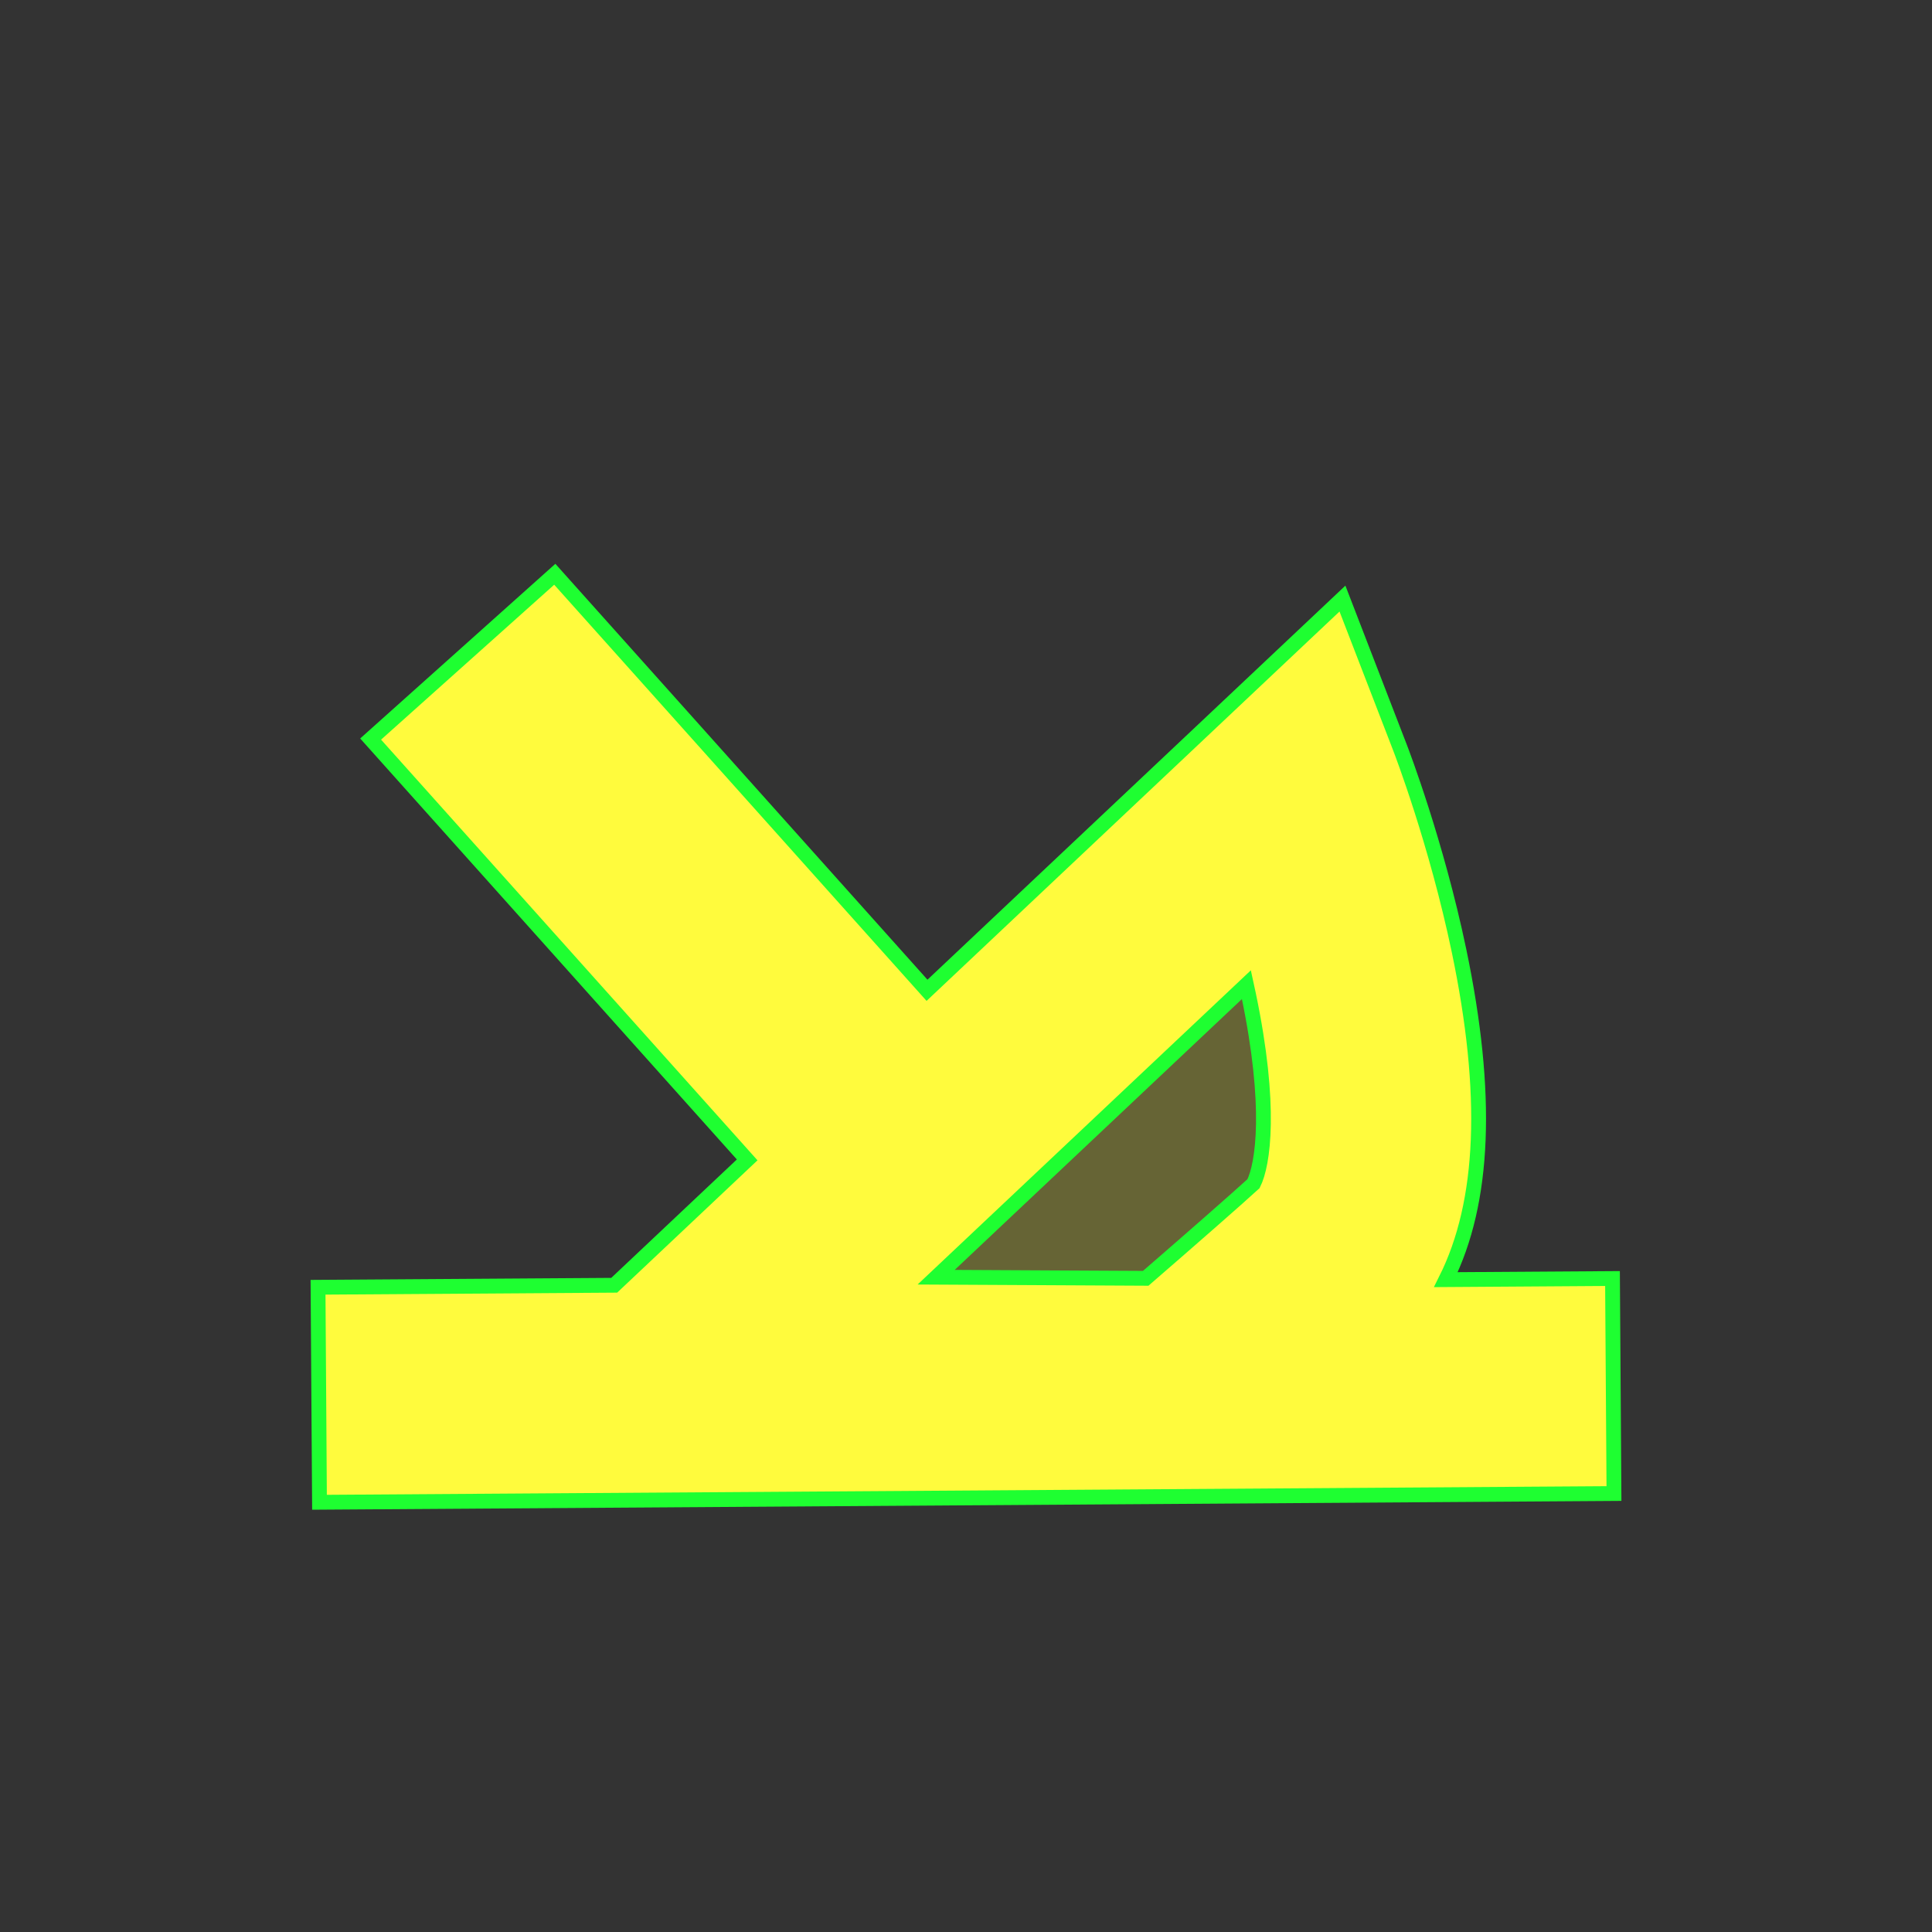 <?xml version="1.0" encoding="utf-8"?>
<!-- Generator: Adobe Illustrator 16.0.0, SVG Export Plug-In . SVG Version: 6.00 Build 0)  -->
<!DOCTYPE svg PUBLIC "-//W3C//DTD SVG 1.1//EN" "http://www.w3.org/Graphics/SVG/1.1/DTD/svg11.dtd">
<svg version="1.1"
	 id="svg644" xmlns:dc="http://purl.org/dc/elements/1.1/" xmlns:cc="http://web.resource.org/cc/" xmlns:rdf="http://www.w3.org/1999/02/22-rdf-syntax-ns#" xmlns:svg="http://www.w3.org/2000/svg" xmlns:sodipodi="http://inkscape.sourceforge.net/DTD/sodipodi-0.dtd" xmlns:inkscape="http://www.inkscape.org/namespaces/inkscape" sodipodi:docbase="/usr/share/qgis/svg/Garmin_Symbols" sodipodi:version="0.32" sodipodi:docname="shipwreck.svg" inkscape:version="0.43"
	 xmlns="http://www.w3.org/2000/svg" xmlns:xlink="http://www.w3.org/1999/xlink" x="0px" y="0px" width="579.997px"
	 height="579.997px" viewBox="0 0 579.997 579.997" enable-background="new 0 0 579.997 579.997" xml:space="preserve">
<rect x="0" y="0" width="579.997" height="579.997" fill="#333333" stroke="none"/>
<sodipodi:namedview  inkscape:cy="54.566925" inkscape:cx="54.566925" borderopacity="1.0" pagecolor="#ffffff" bordercolor="#666666" inkscape:zoom="3.6927131" id="base" inkscape:current-layer="g709" inkscape:window-y="36" inkscape:window-x="0" inkscape:pageshadow="2" inkscape:window-width="1014" inkscape:pageopacity="0.0" inkscape:window-height="679">
	</sodipodi:namedview>
<path id="path759" sodipodi:nodetypes="ccscc" opacity="0.25" fill="#FFFB3D" d="M200.219,415.273l189.988-179.146
	c0,0,39.525,102.376,11.1,139.92c-1.923,2.542-45.411,40.047-45.411,40.047L200.219,415.273z"/>
<path fill="#FFFB3D" stroke="#1EFF31" stroke-width="4.444" d="M484.083,383.822l-50.021,0.337
	c11.641-23.316,12.918-55.805,3.945-98.751c-6.787-32.485-17.251-59.759-17.693-60.904l-17.301-44.811l-124.717,117.6
	L166.548,172.399l-55.283,49.471l113.04,126.334l-39.917,37.638l-88.91,0.6l0.436,64.545l388.605-2.619L484.083,383.822z
	 M374.826,298.609c7.024,33.62,4.365,50.992,1.491,56.732c-5.027,4.605-18.508,16.411-32.363,28.416l-62.916-0.332l93.143-87.827
	C374.4,296.596,374.615,297.599,374.826,298.609z"/>
</svg>
